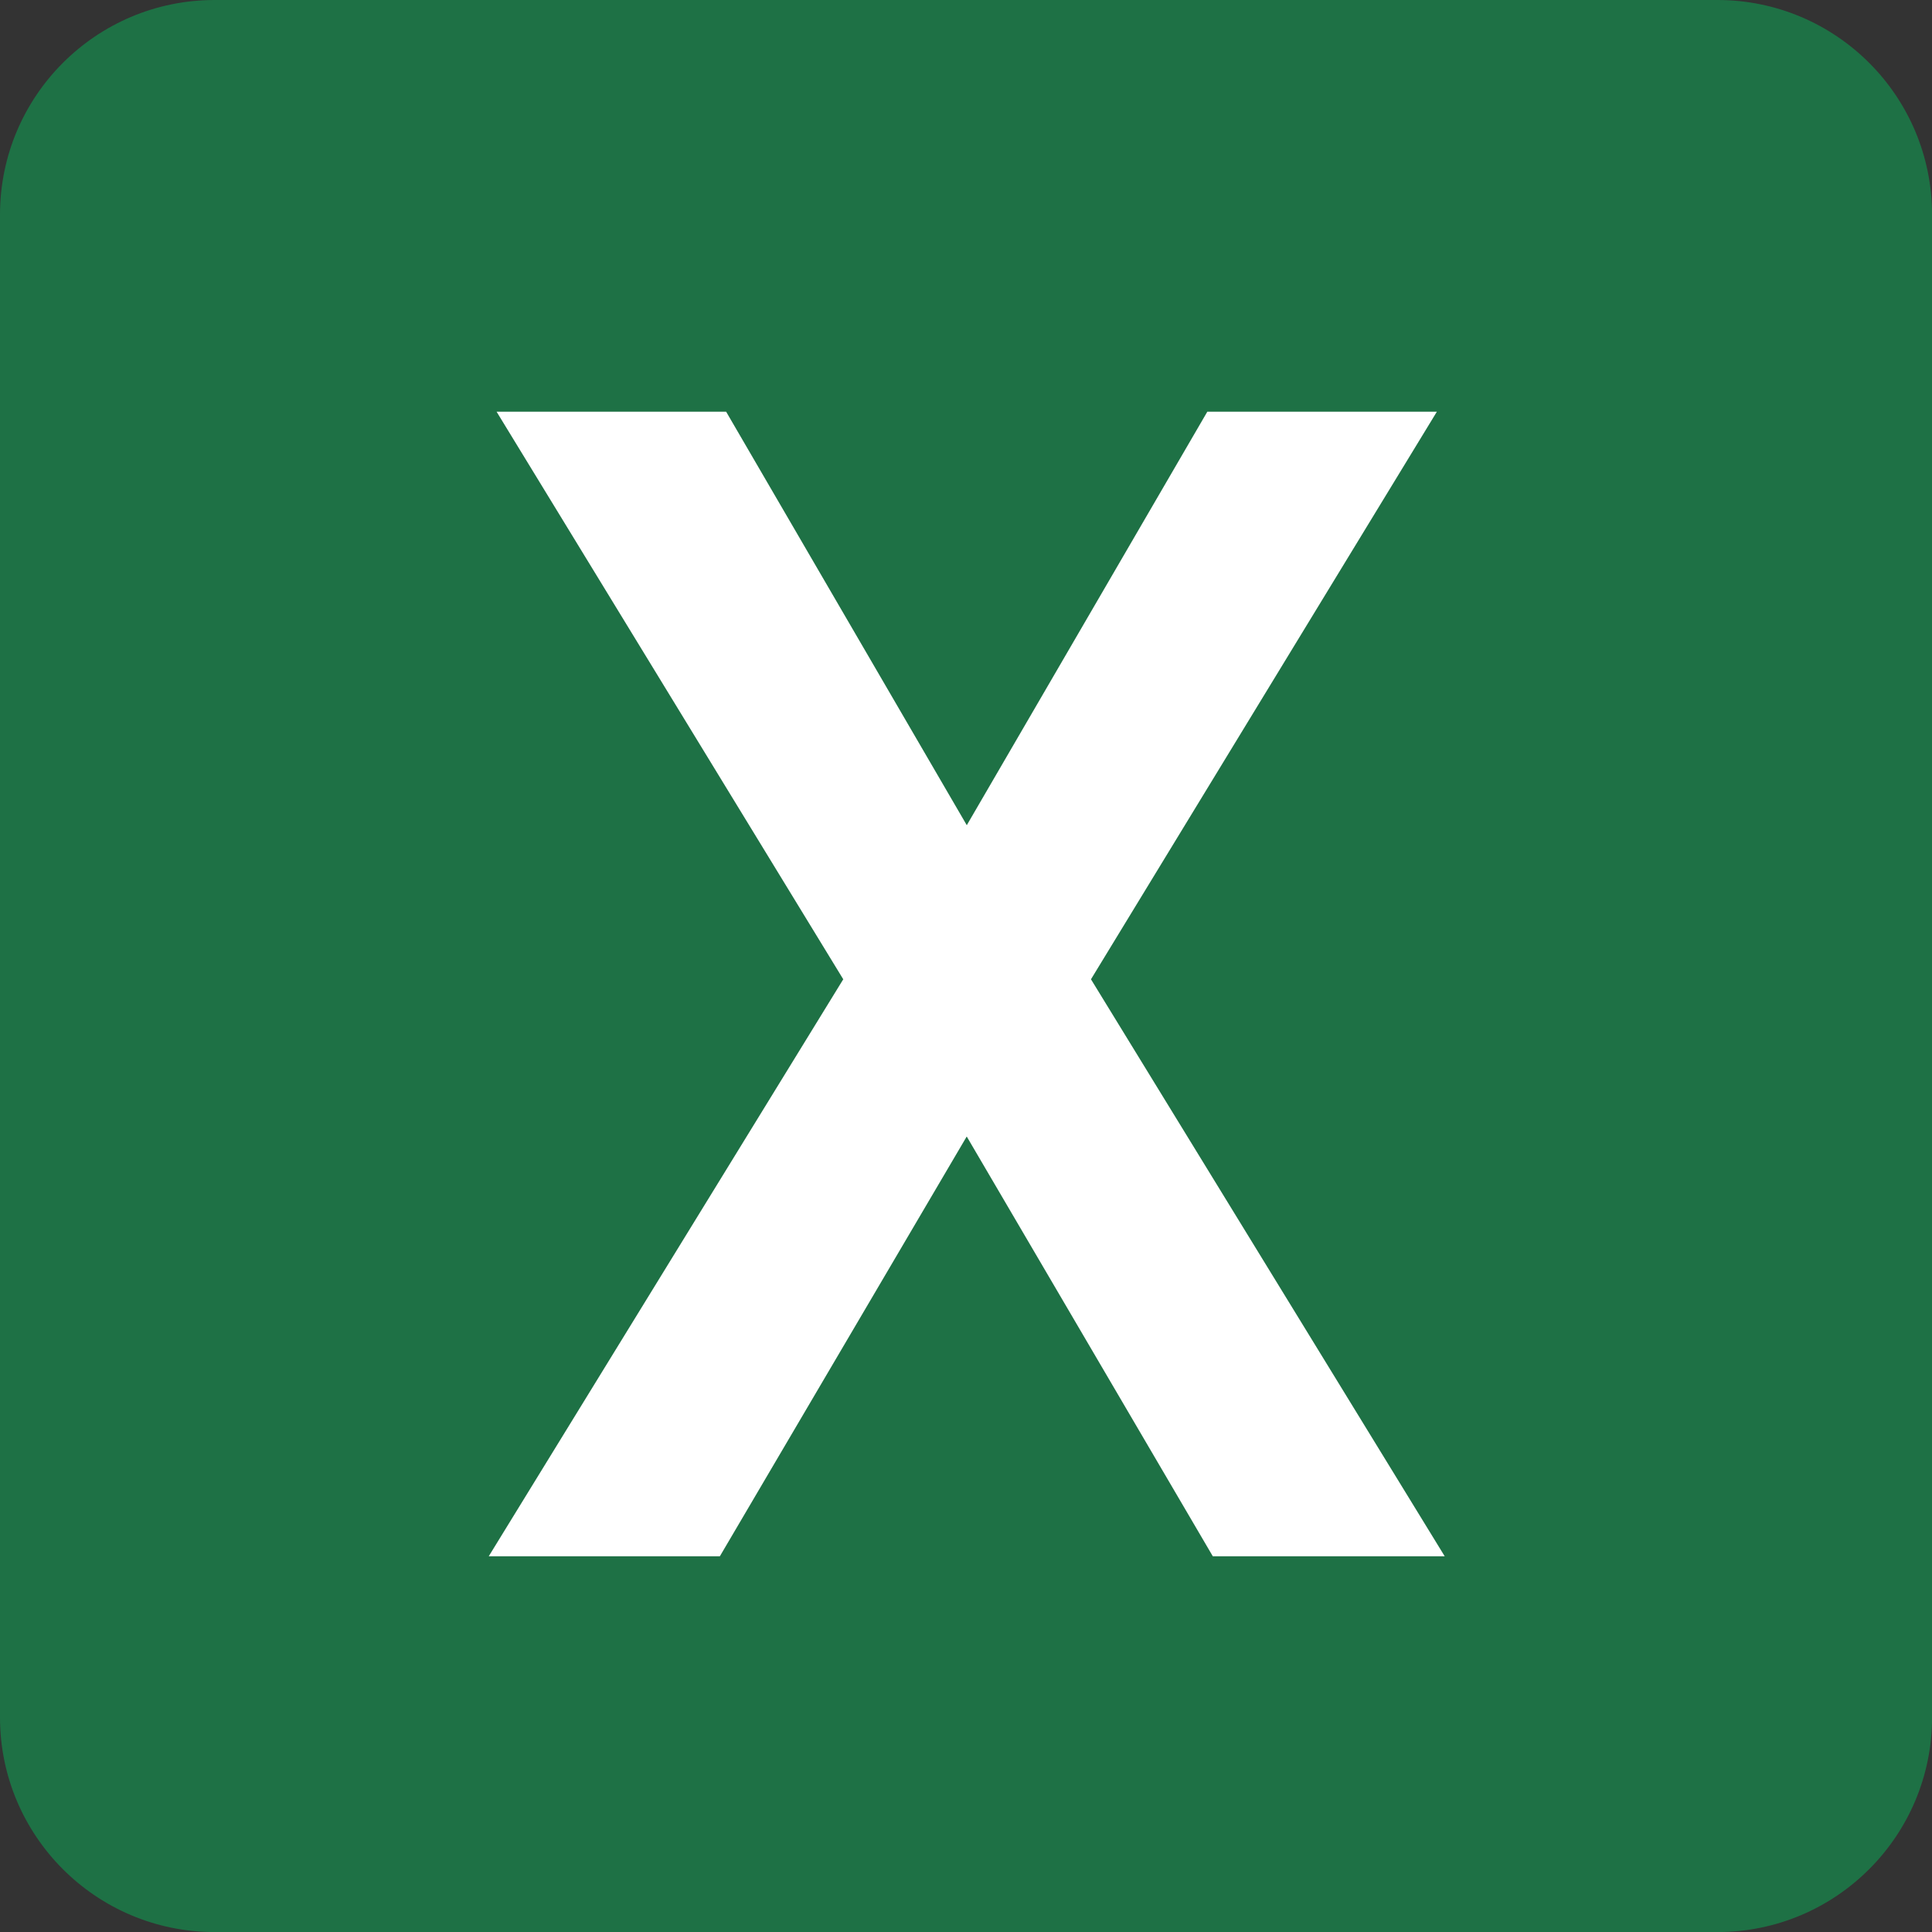 <?xml version="1.0" encoding="UTF-8"?>
<svg   viewBox="0 0 32 32" version="1.1" xmlns="http://www.w3.org/2000/svg" xmlns:xlink="http://www.w3.org/1999/xlink">
<rect x="0" y="0" width="32" height="32" fill="#333333" stroke="none"/>
<title>excel</title>
<path fill="#1e7145" style="fill: #1e7145" d="M3.556 0h24.889c1.964 0 3.556 1.592 3.556 3.556v24.889c0 1.964-1.592 3.556-3.556 3.556h-24.889c-1.964 0-3.556-1.592-3.556-3.556v-24.889c0-1.964 1.592-3.556 3.556-3.556z"></path>
<path fill="#fff" style="fill: #fff" d="M16.013 13.668l3.984-6.849h3.802l-5.729 9.401 5.859 9.557h-3.841l-4.076-6.953-4.089 6.953h-3.828l5.872-9.557-5.742-9.401h3.802z"></path>
</svg>
